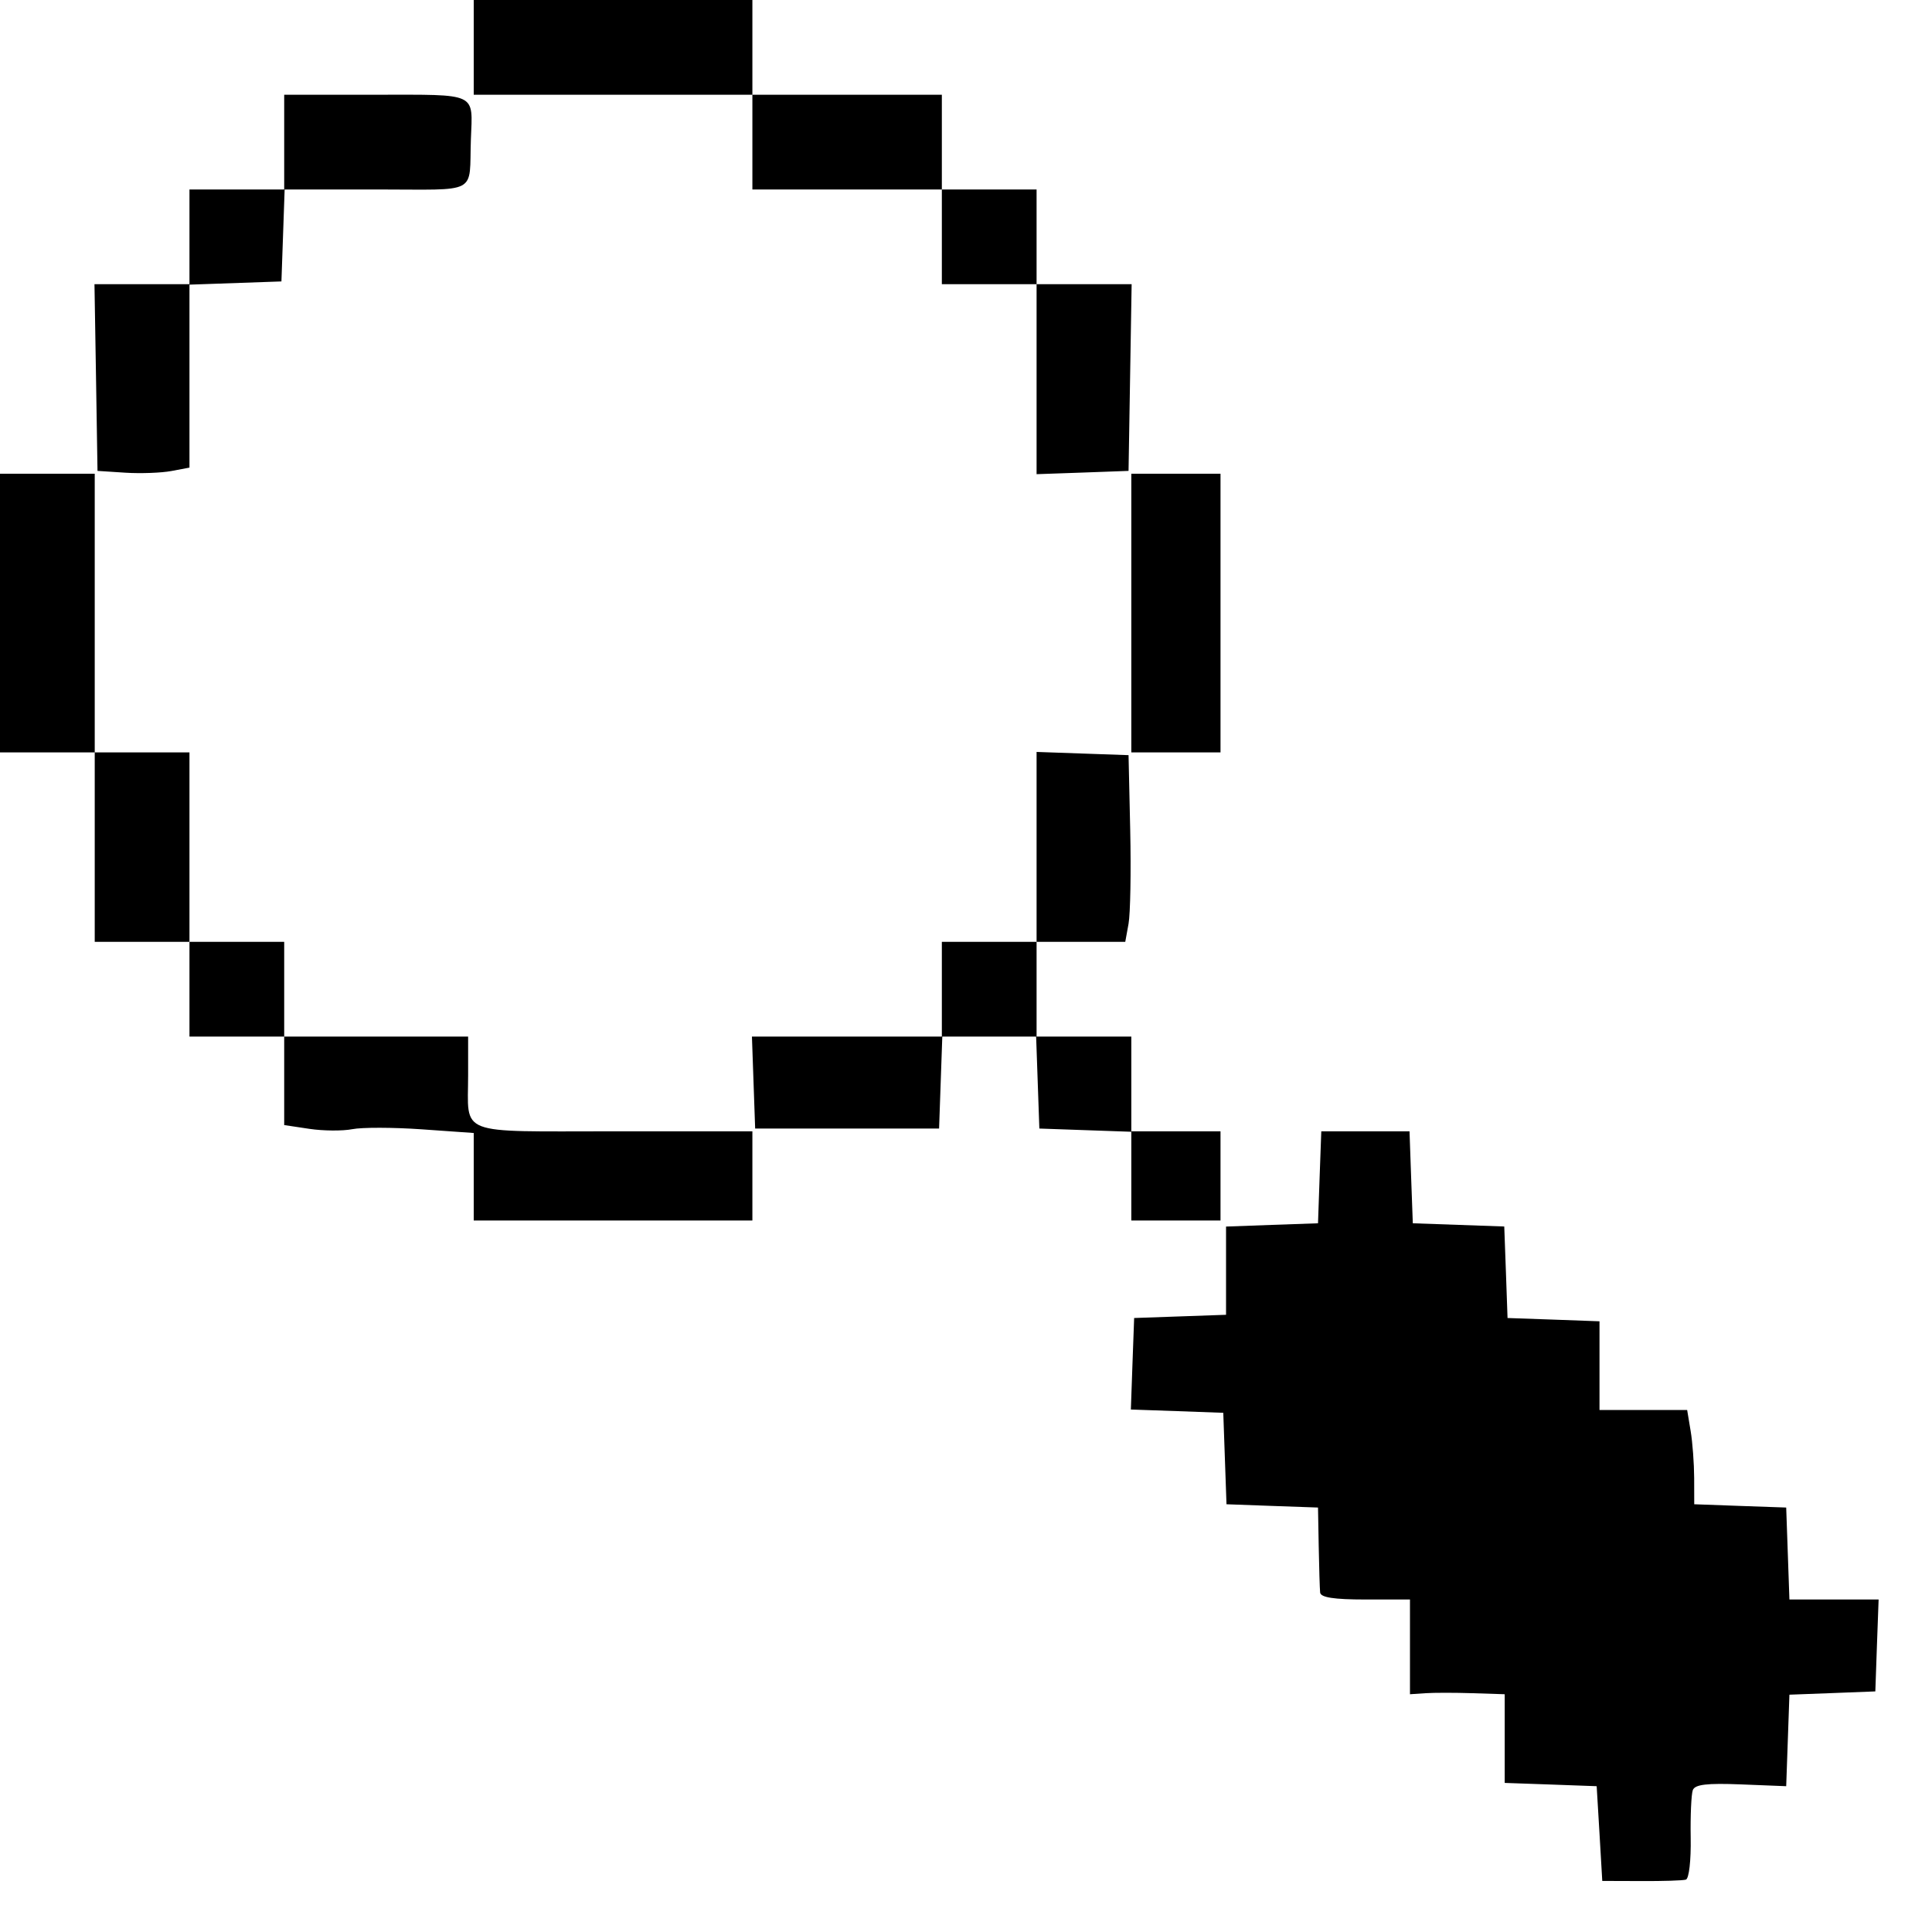 <svg width="30" height="30" viewBox="0 0 30 30" fill="none" xmlns="http://www.w3.org/2000/svg">
<path fill-rule="evenodd" clip-rule="evenodd" d="M7.356 0.736V1.471H9.519H11.683V2.207V2.942H13.154H14.625V3.678V4.413H15.361H16.096V5.888V7.363L16.81 7.338L17.524 7.312L17.548 5.863L17.572 4.413H16.834H16.096V3.678V2.942H15.361H14.625V2.207V1.471H13.154H11.683V0.736V0H9.519H7.356V0.736ZM4.413 2.207V2.942H3.678H2.942V3.678V4.413H2.205H1.467L1.491 5.863L1.514 7.312L1.947 7.34C2.185 7.355 2.506 7.343 2.661 7.314L2.942 7.261V5.841V4.42L3.656 4.395L4.37 4.37L4.395 3.656L4.42 2.942H5.845C7.458 2.942 7.281 3.036 7.312 2.163C7.339 1.427 7.433 1.471 5.836 1.471H4.413V2.207ZM0 9.519V11.683H0.736H1.471V13.154V14.625H2.207H2.942V15.361V16.096H3.678H4.413V16.783V17.47L4.806 17.529C5.021 17.561 5.32 17.563 5.469 17.534C5.618 17.504 6.104 17.505 6.548 17.536L7.356 17.593V18.272V18.952H9.519H11.683V18.26V17.567H9.528C7.066 17.567 7.269 17.646 7.269 16.695V16.096H5.841H4.413V15.361V14.625H3.678H2.942V13.154V11.683H2.207H1.471V9.519V7.356H0.736H0V9.519ZM17.567 9.519V11.683H18.26H18.952V9.519V7.356H18.26H17.567V9.519ZM16.096 13.15V14.625H15.361H14.625V15.361V16.096H13.15H11.676L11.701 16.81L11.726 17.524H13.154H14.582L14.607 16.81L14.632 16.096H15.361H16.089L16.114 16.81L16.139 17.524L16.853 17.549L17.567 17.574V18.263V18.952H18.26H18.952V18.26V17.567H18.26H17.567V16.832V16.096H16.832H16.096V15.361V14.625H16.785H17.473L17.524 14.344C17.552 14.189 17.564 13.537 17.55 12.894L17.524 11.726L16.81 11.701L16.096 11.676V13.15ZM20.491 18.281L20.466 18.995L19.752 19.02L19.038 19.046V19.731V20.416L18.325 20.441L17.611 20.466L17.585 21.177L17.56 21.887L18.278 21.912L18.995 21.938L19.02 22.648L19.045 23.358L19.756 23.384L20.466 23.409L20.477 24.014C20.483 24.348 20.493 24.669 20.499 24.728C20.506 24.805 20.711 24.837 21.202 24.837H21.894V25.573V26.308L22.132 26.292C22.263 26.283 22.594 26.283 22.868 26.292L23.365 26.308V26.997V27.685L24.079 27.71L24.793 27.736L24.837 28.471L24.88 29.207L25.486 29.209C25.819 29.211 26.13 29.201 26.178 29.187C26.227 29.172 26.259 28.889 26.253 28.537C26.247 28.193 26.262 27.86 26.286 27.796C26.32 27.709 26.505 27.687 27.033 27.708L27.736 27.736L27.761 27.025L27.786 26.315L28.453 26.29L29.12 26.264L29.145 25.55L29.171 24.837H28.478H27.786L27.761 24.123L27.736 23.409L27.022 23.384L26.308 23.358L26.307 22.951C26.306 22.727 26.282 22.397 26.252 22.219L26.198 21.894H25.517H24.837V21.205V20.517L24.123 20.491L23.409 20.466L23.384 19.756L23.358 19.045L22.648 19.02L21.938 18.995L21.912 18.281L21.887 17.567H21.202H20.517L20.491 18.281Z" fill="black"/>
</svg>

